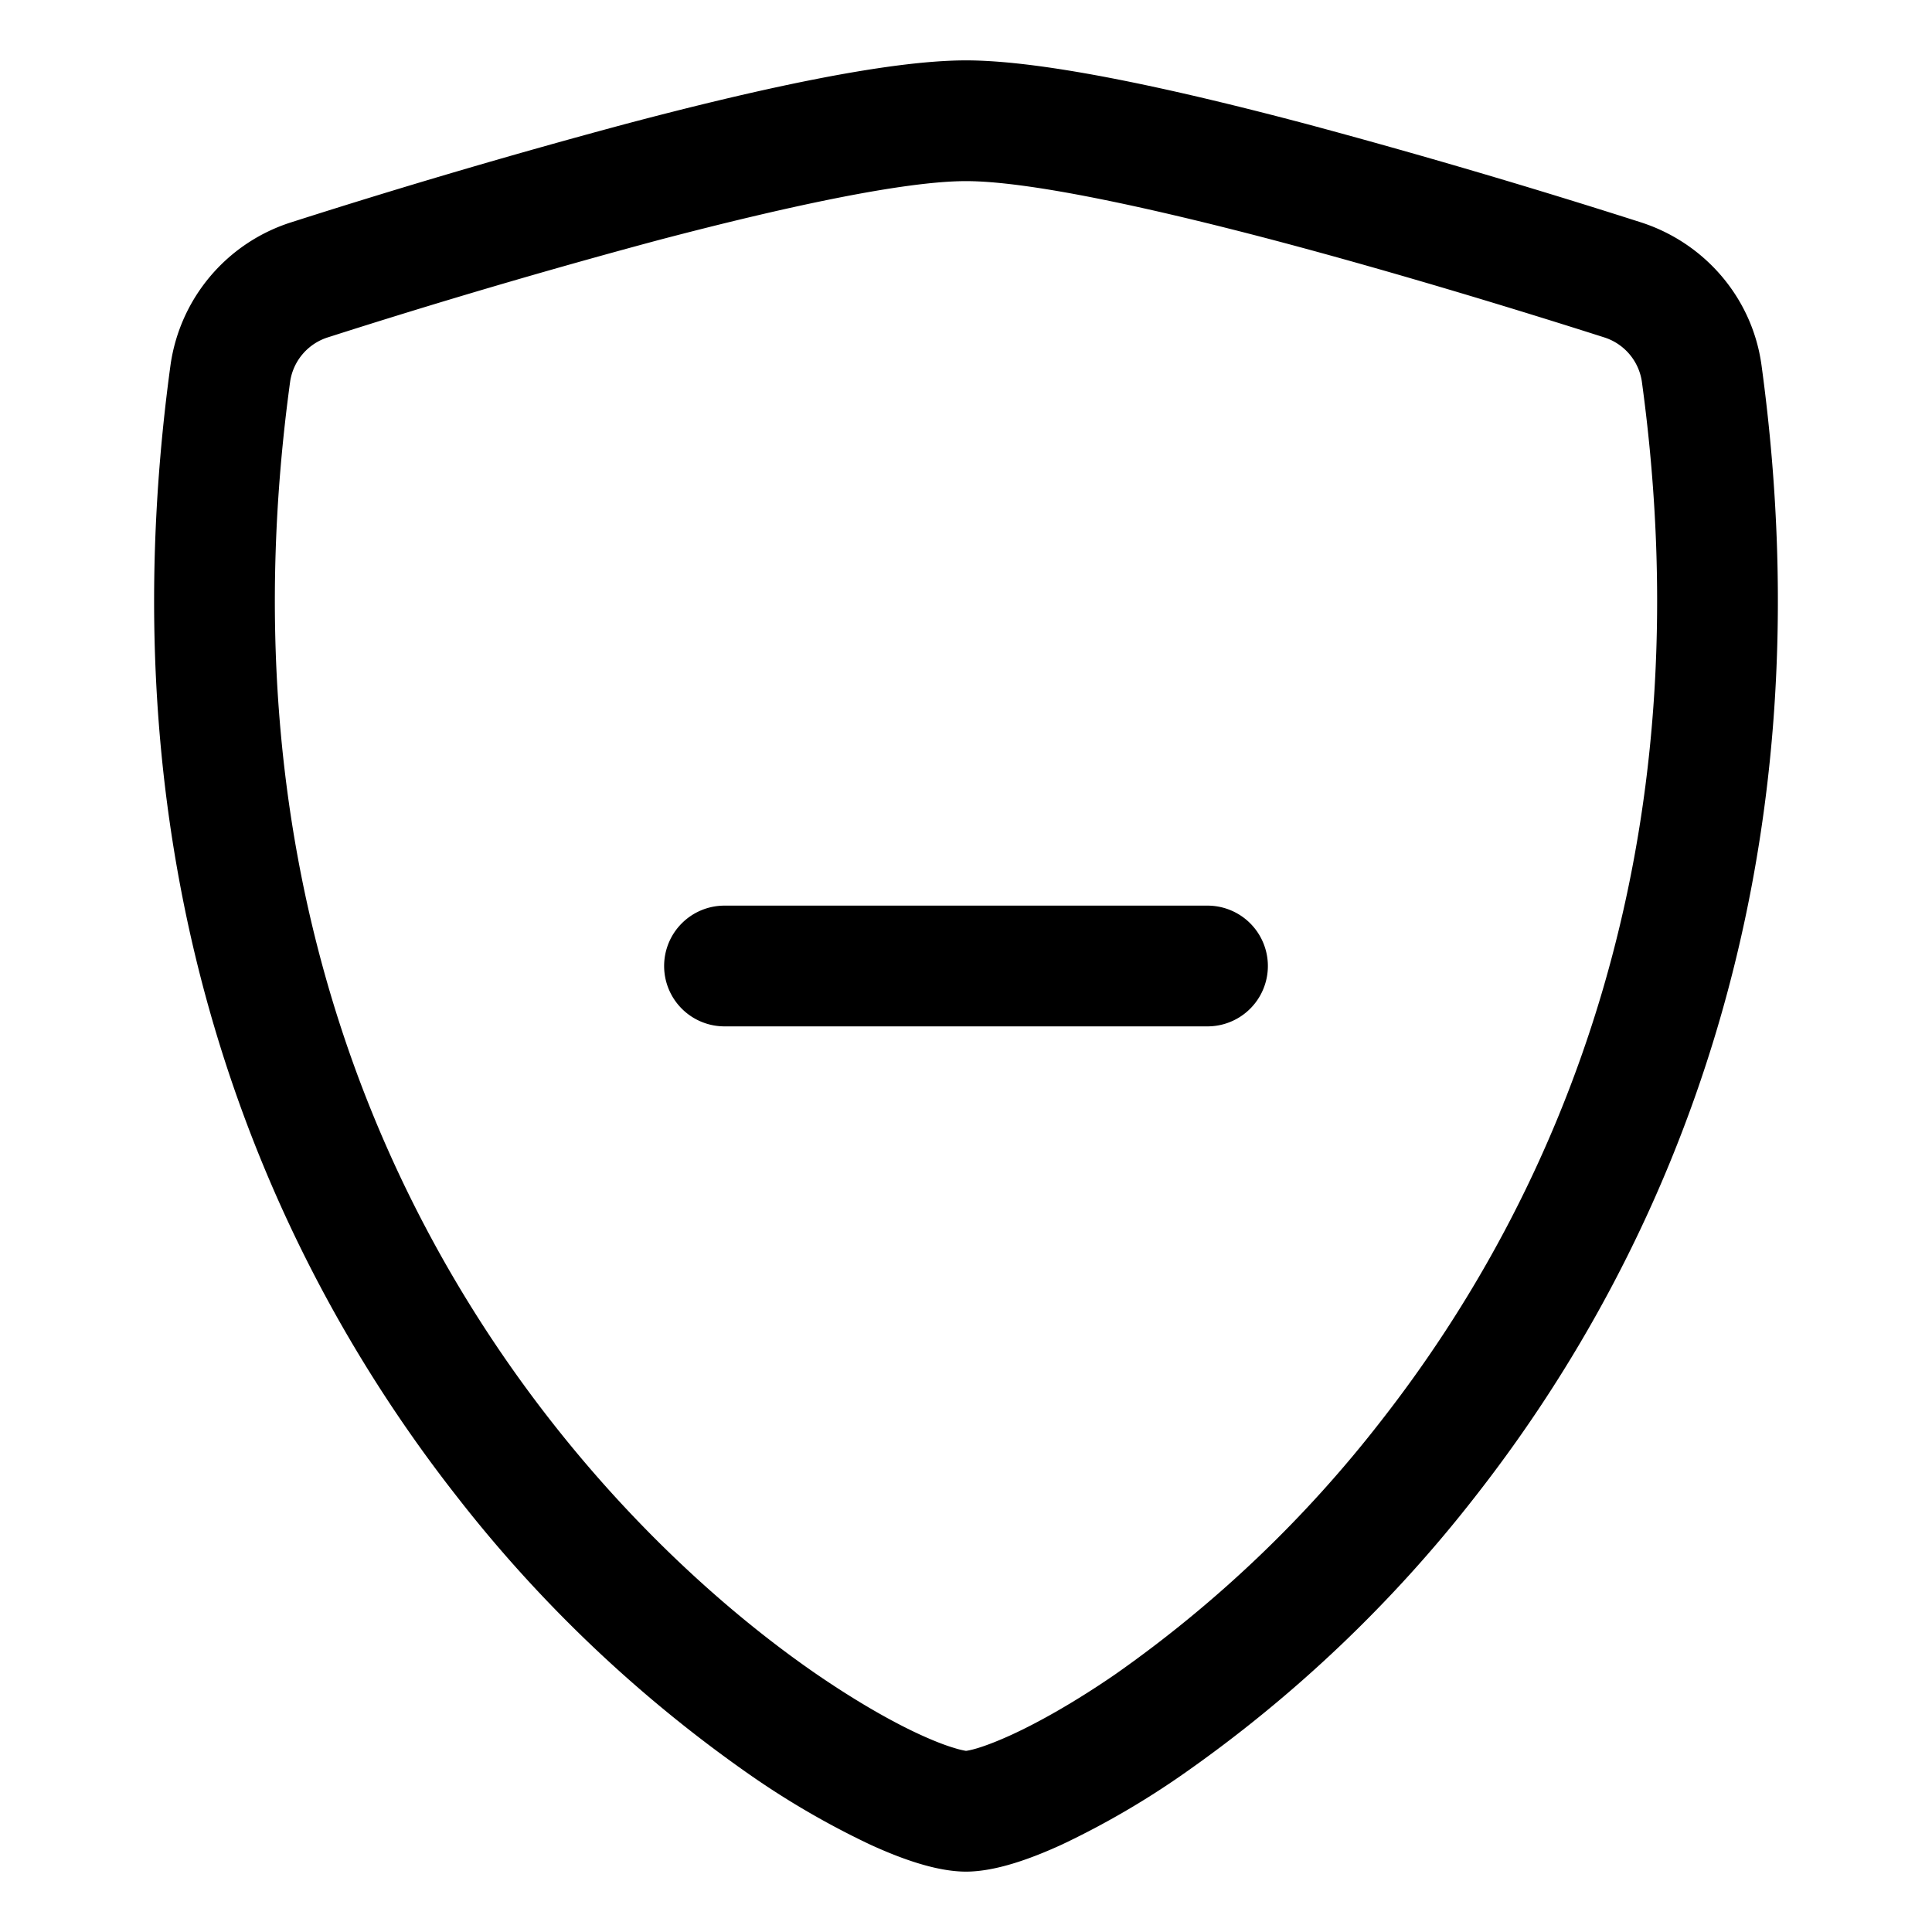 <svg xmlns="http://www.w3.org/2000/svg" viewBox="0 0 16 16"><path fill-rule="evenodd" d="M5.443 1.991a60.17 60.17 0 00-2.725.802.454.454 0 00-.315.366C1.87 7.056 3.1 9.9 4.567 11.773c.736.94 1.533 1.636 2.197 2.093.333.228.626.394.857.5.116.053.21.089.282.11A.73.73 0 008 14.5c.007-.001.038-.005.097-.023.072-.022.166-.058.282-.111.23-.106.525-.272.857-.5a10.197 10.197 0 002.197-2.093C12.9 9.9 14.13 7.056 13.597 3.159a.454.454 0 00-.315-.366c-.626-.2-1.682-.526-2.725-.802C9.491 1.71 8.51 1.5 8 1.5c-.51 0-1.49.21-2.557.491zm-.256-.966C6.23.749 7.337.5 8 .5c.662 0 1.77.249 2.813.525a61.09 61.09 0 012.772.815c.528.168.926.623 1.003 1.184.573 4.197-.756 7.307-2.367 9.365a11.191 11.191 0 01-2.418 2.3 6.942 6.942 0 01-1.007.586c-.27.124-.558.225-.796.225s-.526-.101-.796-.225a6.908 6.908 0 01-1.007-.586 11.192 11.192 0 01-2.417-2.3C2.167 10.331.839 7.221 1.412 3.024A1.454 1.454 0 012.415 1.84a61.11 61.11 0 012.772-.815z"/><path fill-rule="evenodd" d="M5.5 8a.5.5 0 01.5-.5h4a.5.5 0 010 1H6a.5.5 0 01-.5-.5z"/></svg>